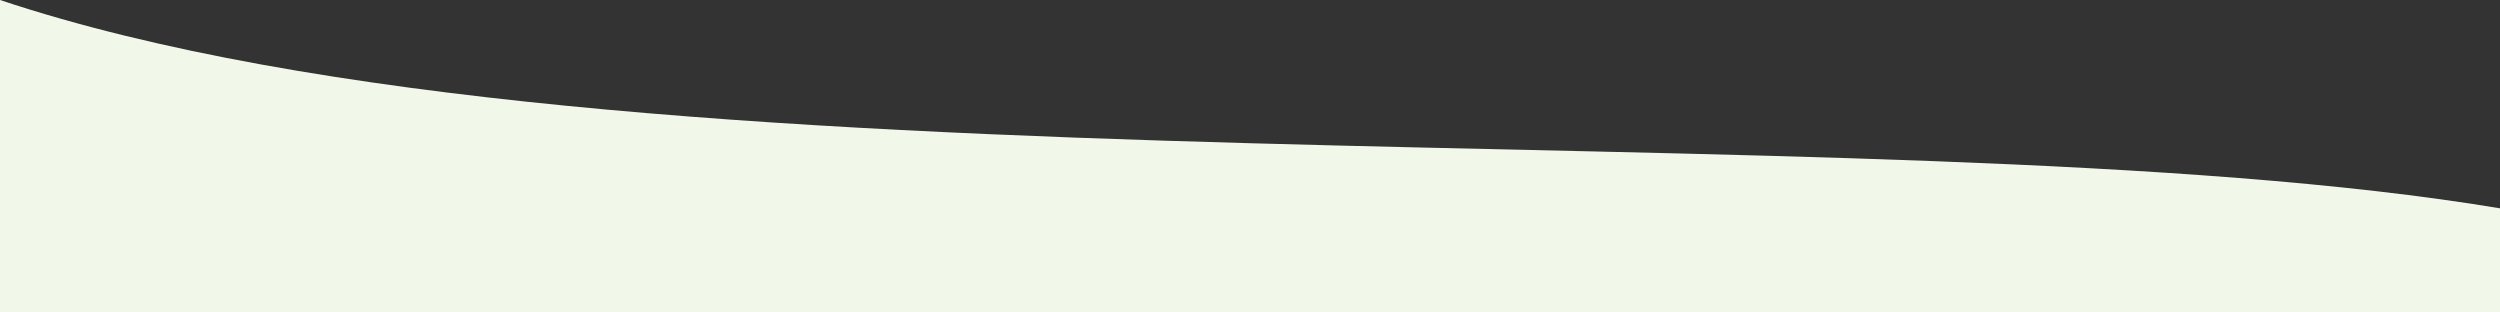 
<svg width="1920" height="240" viewBox="0 0 1920 240" fill="none" xmlns="http://www.w3.org/2000/svg">
  <rect x="0" y="0" width="1920" height="240" fill="#333333" stroke="none"/>
  <path d="M0 0C480 160 1440 80 1920 160V240H0V0Z" fill="#F1F8E9"/>
</svg>
